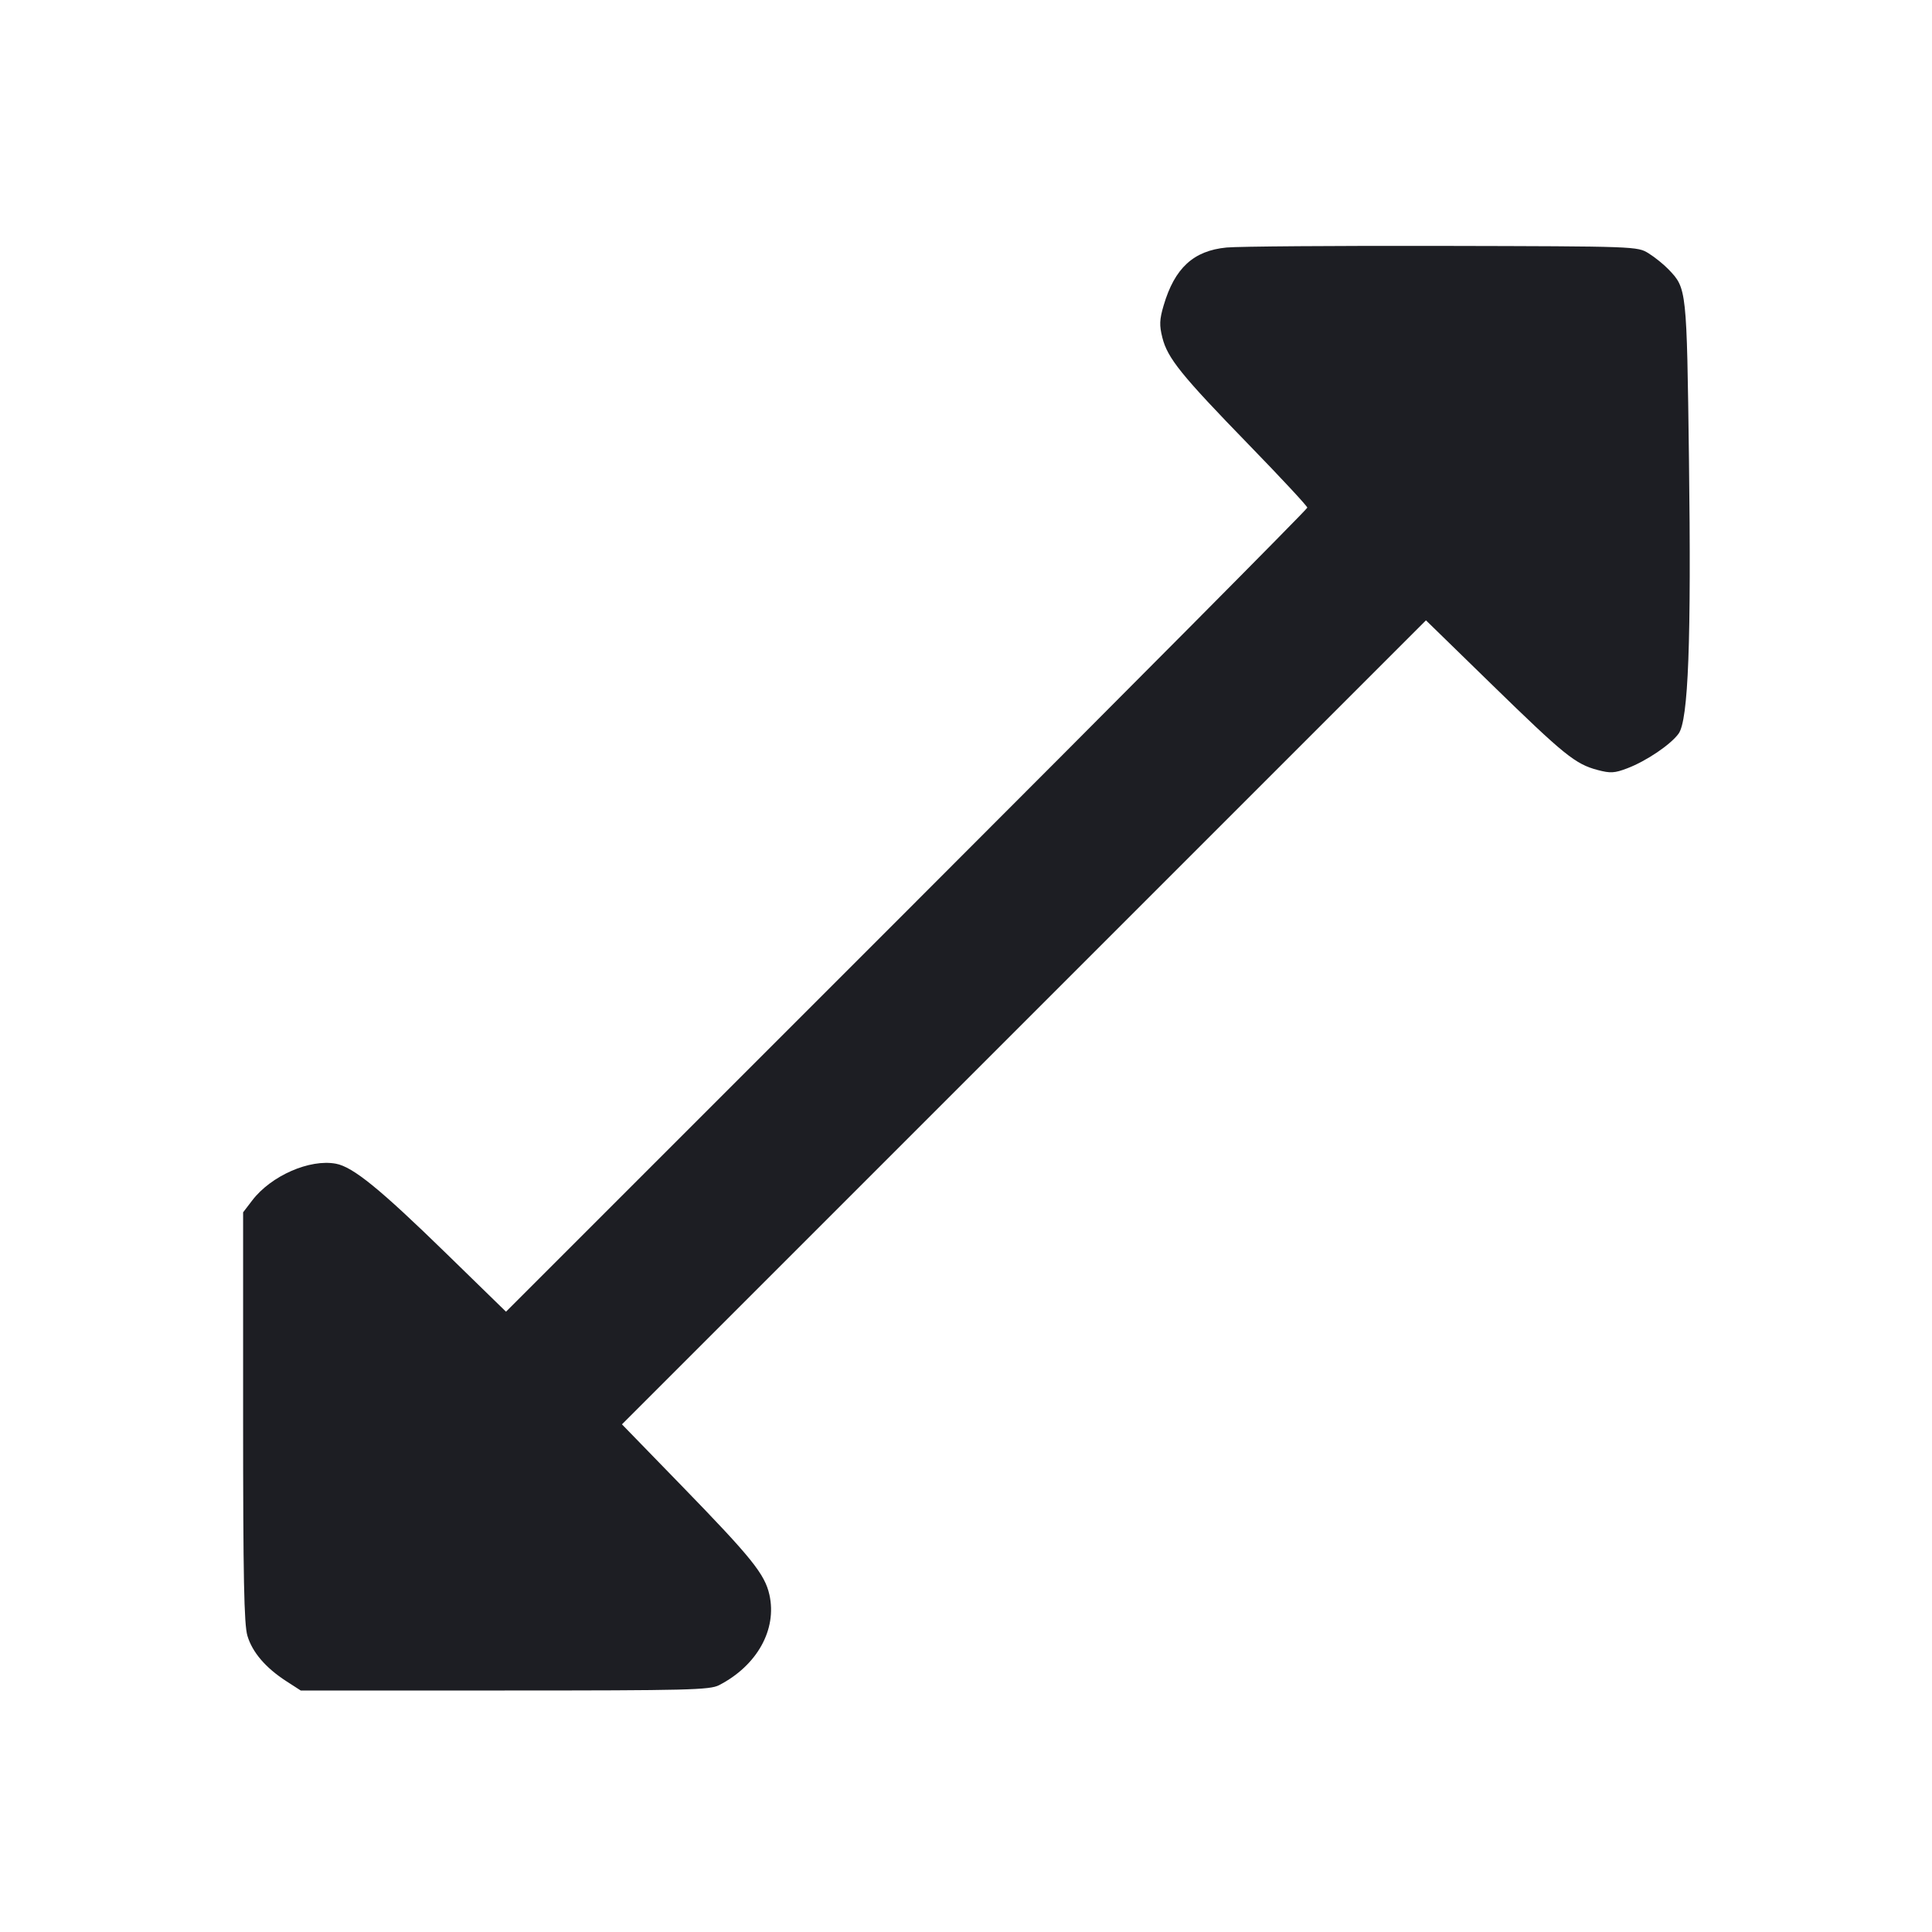 <svg viewBox="0 0 2400 2400" fill="none" xmlns="http://www.w3.org/2000/svg"><path d="M1523.672 307.470 C 1482.620 311.415,1459.231 332.931,1445.530 379.352 C 1440.343 396.925,1440.056 404.005,1443.909 419.352 C 1450.335 444.948,1467.440 466.139,1551.484 552.619 C 1591.368 593.659,1624.000 628.762,1624.000 630.625 C 1624.000 632.488,1400.026 857.980,1126.281 1131.719 L 628.562 1629.426 554.420 1557.156 C 472.012 1476.830,438.531 1449.588,417.328 1445.610 C 384.764 1439.501,336.808 1460.499,313.378 1491.126 L 302.000 1506.000 302.000 1760.000 C 302.000 1960.129,303.132 2017.818,307.338 2032.000 C 313.429 2052.536,330.011 2071.883,355.783 2088.520 L 373.566 2100.000 626.982 2100.000 C 854.523 2100.000,881.704 2099.327,893.199 2093.407 C 940.462 2069.066,965.458 2024.205,955.792 1981.070 C 950.036 1955.389,933.809 1935.235,846.784 1845.684 L 772.620 1769.368 1272.008 1269.992 L 1771.396 770.616 1853.433 850.581 C 1943.194 938.073,1956.946 949.182,1984.559 956.503 C 2000.578 960.750,2005.657 960.454,2021.660 954.342 C 2045.177 945.361,2075.140 925.116,2085.173 911.428 C 2097.349 894.818,2101.055 796.989,2098.094 570.319 C 2095.328 358.512,2095.301 358.260,2072.788 334.720 C 2066.855 328.516,2055.700 319.516,2048.000 314.720 C 2034.043 306.027,2033.263 305.998,1792.000 305.470 C 1658.900 305.179,1538.152 306.079,1523.672 307.470 " fill="#1D1E23" stroke="none" fill-rule="evenodd"/></svg>